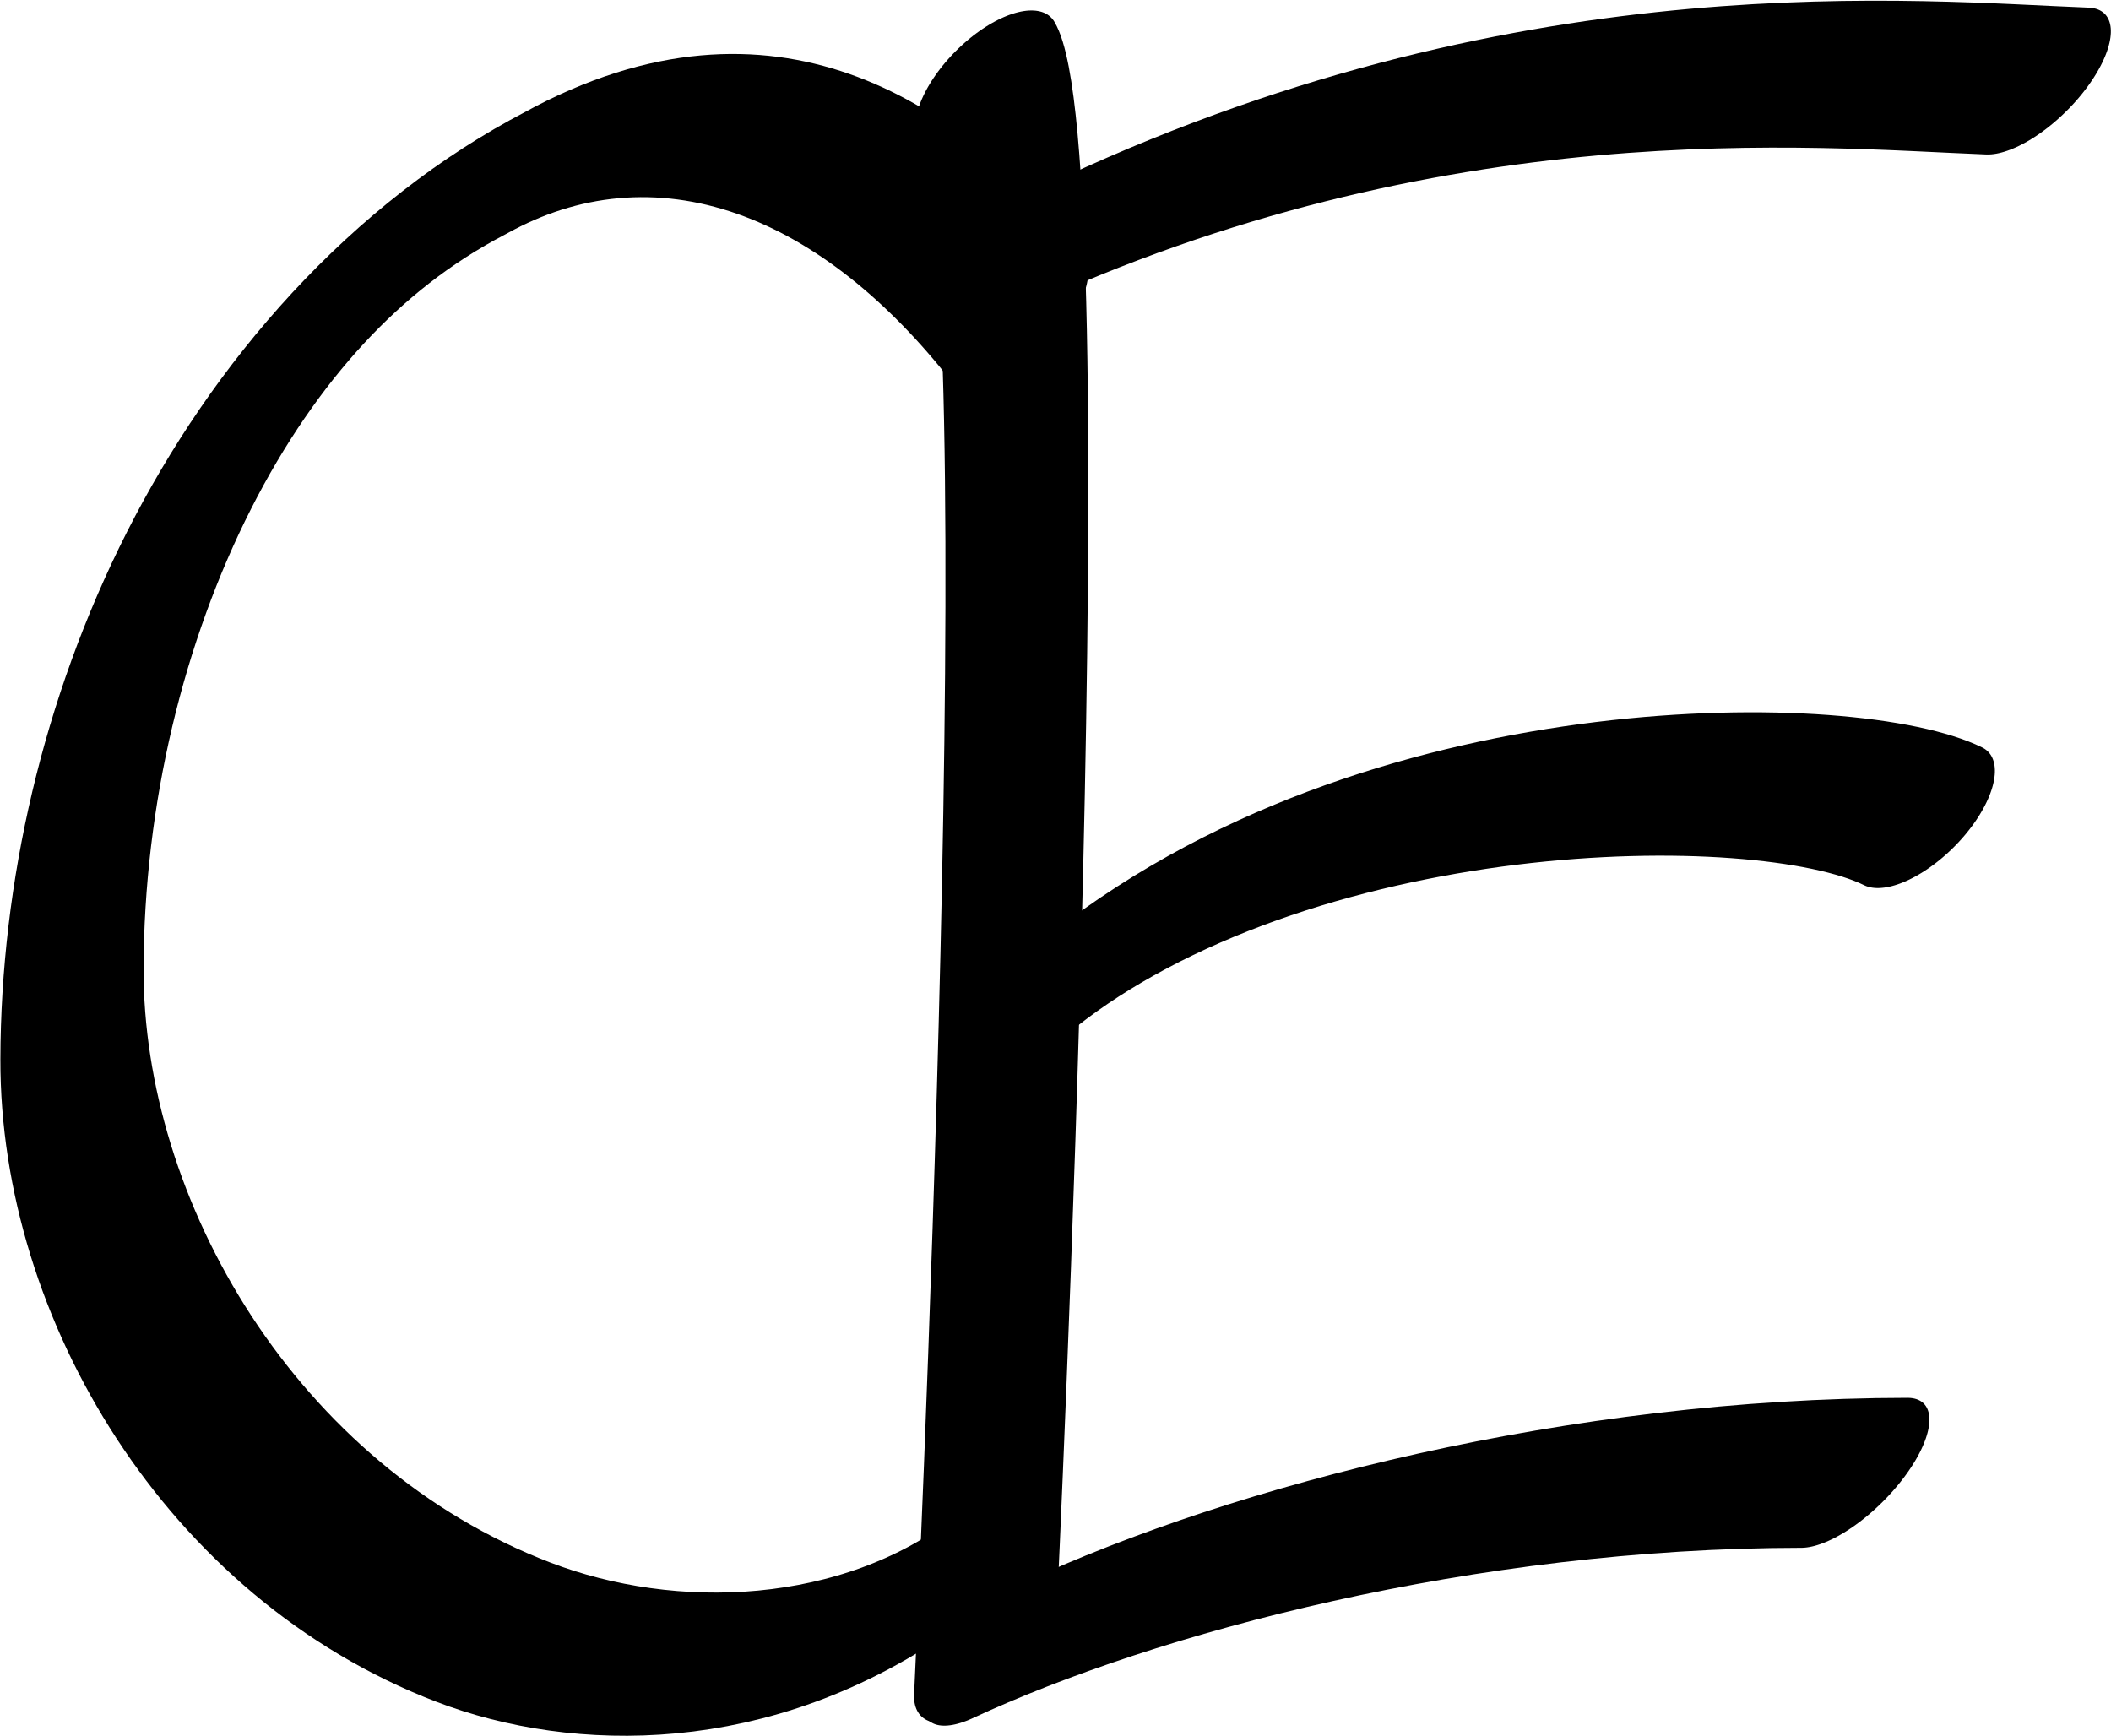 <?xml version="1.0" encoding="UTF-8" standalone="no"?>
<!-- Created with Inkscape (http://www.inkscape.org/) -->

<svg
   width="1088.479"
   height="895.337"
   viewBox="0 0 1088.479 895.337"
   version="1.1"
   id="svg5"
   sodipodi:docname="drawings.svg"
   inkscape:version="1.2.2 (732a01da63, 2022-12-09, custom)"
   xml:space="preserve"
   xmlns:inkscape="http://www.inkscape.org/namespaces/inkscape"
   xmlns:sodipodi="http://sodipodi.sourceforge.net/DTD/sodipodi-0.dtd"
   xmlns="http://www.w3.org/2000/svg"
   xmlns:svg="http://www.w3.org/2000/svg"><sodipodi:namedview
     id="namedview7"
     pagecolor="#ffffff"
     bordercolor="#000000"
     borderopacity="0.25"
     inkscape:showpageshadow="2"
     inkscape:pageopacity="0.0"
     inkscape:pagecheckerboard="0"
     inkscape:deskcolor="#d1d1d1"
     inkscape:document-units="px"
     showgrid="false"
     inkscape:zoom="0.8409652"
     inkscape:cx="382.89337"
     inkscape:cy="916.20914"
     inkscape:window-width="3072"
     inkscape:window-height="1849"
     inkscape:window-x="0"
     inkscape:window-y="34"
     inkscape:window-maximized="1"
     inkscape:current-layer="layer19"
     showguides="true"
     inkscape:lockguides="false"><sodipodi:guide
       position="658.288,38.444"
       orientation="0,1"
       inkscape:label="baseline"
       id="guide136"
       inkscape:locked="false" /><sodipodi:guide
       position="-243.702,1085.77"
       orientation="0,1"
       inkscape:label="ascender"
       id="guide138"
       inkscape:locked="false" /><sodipodi:guide
       position="-243.702,838.384"
       orientation="0,1"
       inkscape:label="caps"
       id="guide140"
       inkscape:locked="false" /><sodipodi:guide
       position="-246.616,447.701"
       orientation="0,1"
       inkscape:label="xheight"
       id="guide142"
       inkscape:locked="false" /><sodipodi:guide
       position="-248.291,-787.243"
       orientation="0,1"
       inkscape:label="descender"
       id="guide144"
       inkscape:locked="false" /><sodipodi:guide
       position="36.928,-853.563"
       orientation="-1,0"
       id="guide2100"
       inkscape:locked="false"
       inkscape:label="left"
       inkscape:color="rgb(0,134,229)" /><sodipodi:guide
       position="558.947,554.445"
       orientation="0,1"
       id="guide7691"
       inkscape:locked="false"
       inkscape:label="numeral height"
       inkscape:color="rgb(0,134,229)" /><sodipodi:guide
       position="629.042,1191.706"
       orientation="1,0"
       id="guide679"
       inkscape:locked="false" /><sodipodi:guide
       position="315.499,-82.5"
       orientation="1,0"
       id="guide1356"
       inkscape:locked="false" /><sodipodi:guide
       position="339.248,615.464"
       orientation="-1,0"
       id="guide1358"
       inkscape:locked="false"
       inkscape:label="number width"
       inkscape:color="rgb(0,134,229)" /><sodipodi:guide
       position="-55.823,233.283"
       orientation="0,-1"
       id="guide1360"
       inkscape:locked="false" /><sodipodi:guide
       position="1256.891,422.201"
       orientation="0,-1"
       id="guide1362"
       inkscape:locked="false" /><sodipodi:guide
       position="-42.655,119.905"
       orientation="0,-1"
       id="guide1364"
       inkscape:locked="false" /><sodipodi:guide
       position="139.191,-53.292"
       orientation="1,0"
       id="guide1366"
       inkscape:locked="false" /><sodipodi:guide
       position="558.947,-63.994"
       orientation="1,0"
       id="guide1382"
       inkscape:locked="false" /><sodipodi:guide
       position="719.477,76.321"
       orientation="0,-1"
       id="guide1386"
       inkscape:locked="false" /><sodipodi:guide
       position="-105.765,184.53"
       orientation="0,-1"
       id="guide2852"
       inkscape:locked="false" /><sodipodi:guide
       position="225.225,-22.003"
       orientation="1,0"
       id="guide2856"
       inkscape:locked="false" /><sodipodi:guide
       position="265.545,-29.249"
       orientation="1,0"
       id="guide1674"
       inkscape:locked="false" /><sodipodi:guide
       position="403.054,106.047"
       orientation="1,0"
       id="guide3128"
       inkscape:locked="false" /><sodipodi:guide
       position="484.033,147.667"
       orientation="1,0"
       id="guide985"
       inkscape:locked="false" /><sodipodi:guide
       position="36.928,296.306"
       orientation="0,-1"
       id="guide1990"
       inkscape:locked="false" /><sodipodi:guide
       position="376.918,-238.209"
       orientation="1,0"
       id="guide2707"
       inkscape:locked="false" /><sodipodi:guide
       position="431.713,-239.983"
       orientation="1,0"
       id="guide2709"
       inkscape:locked="false" /><sodipodi:guide
       position="-81.983,631.635"
       orientation="0,1"
       id="guide2853"
       inkscape:locked="false"
       inkscape:label="tittle"
       inkscape:color="rgb(0,134,229)" /><sodipodi:guide
       position="895.465,875.621"
       orientation="1,0"
       id="guide1774"
       inkscape:locked="false" /></sodipodi:namedview><defs
     id="defs2" /><g
     inkscape:groupmode="layer"
     id="layer11"
     inkscape:label="GlyphLayer-OE"
     style="display:inline"
     transform="translate(-243.702,-296.368)"><g
       id="g1833"
       transform="matrix(0.345,0.345,-0.727,0.727,1006.154,4.42)"
       style="display:inline"
       inkscape:label="O-cup"><path
         style="fill:none;stroke:#000000;stroke-width:91.756;stroke-linecap:round;stroke-linejoin:round"
         d="m 314.864,477.112 c -214.645,-12.114 -415.758,17.424 -482.324,126.76 -99.994,150.844 42.777,334.1 297.153,455.389 182.986,87.25 505.781,127.092 776.791,69.797 135.505,-28.647 270.397,-93.505 300.453,-184.872"
         id="path1831"
         sodipodi:nodetypes="ccssc" /></g><g
       id="use1917"
       inkscape:label="group E"
       style="display:inline"
       transform="translate(477.749,-15.434)"><g
         id="g22555"
         transform="matrix(0.346,0.346,-0.73,0.73,939.758,45.365)"
         style="display:inline"
         inkscape:label="A-bar"><path
           style="fill:none;stroke:#000000;stroke-width:91.528;stroke-linecap:round;stroke-linejoin:round;stroke-dasharray:none"
           d="M 211.5,957.816 C 256.262,778.283 601.67,616.276 730.076,595.582"
           id="path22553"
           sodipodi:nodetypes="cc" /></g><g
         id="g22559"
         transform="matrix(0.332,0.332,-0.756,0.756,660.372,-96.166)"
         inkscape:label="E-bar"
         style="display:inline"><path
           style="fill:none;stroke:#000000;stroke-width:91.736;stroke-linecap:round;stroke-linejoin:round"
           d="M 266.081,588.582 C 450.837,366.649 774.833,250.213 912.461,194.207"
           id="path22557"
           sodipodi:nodetypes="cc" /></g><g
         id="g22563"
         transform="matrix(0.32,0.32,-0.775,0.775,1175.242,105.632)"
         inkscape:label="I-bar"
         style="display:inline"><path
           style="fill:none;stroke:#000000;stroke-width:92.237;stroke-linecap:round;stroke-linejoin:round"
           d="M 253.708,1259.541 C 339.197,1162.916 533.422,1025.907 800.81,915.314"
           id="path22561"
           sodipodi:nodetypes="cc" /></g><g
         id="g22567"
         transform="matrix(0.347,0.347,-0.725,0.725,1010.848,-29.245)"
         inkscape:label="K-stem"
         style="display:inline"><path
           style="display:inline;fill:none;stroke:#000000;stroke-width:91.625;stroke-linecap:round;stroke-linejoin:round"
           d="M -508.5,772.018 C -372.135,788.391 656.963,1330.667 656.963,1330.667"
           id="path22565"
           sodipodi:nodetypes="cc" /></g></g></g></svg>
